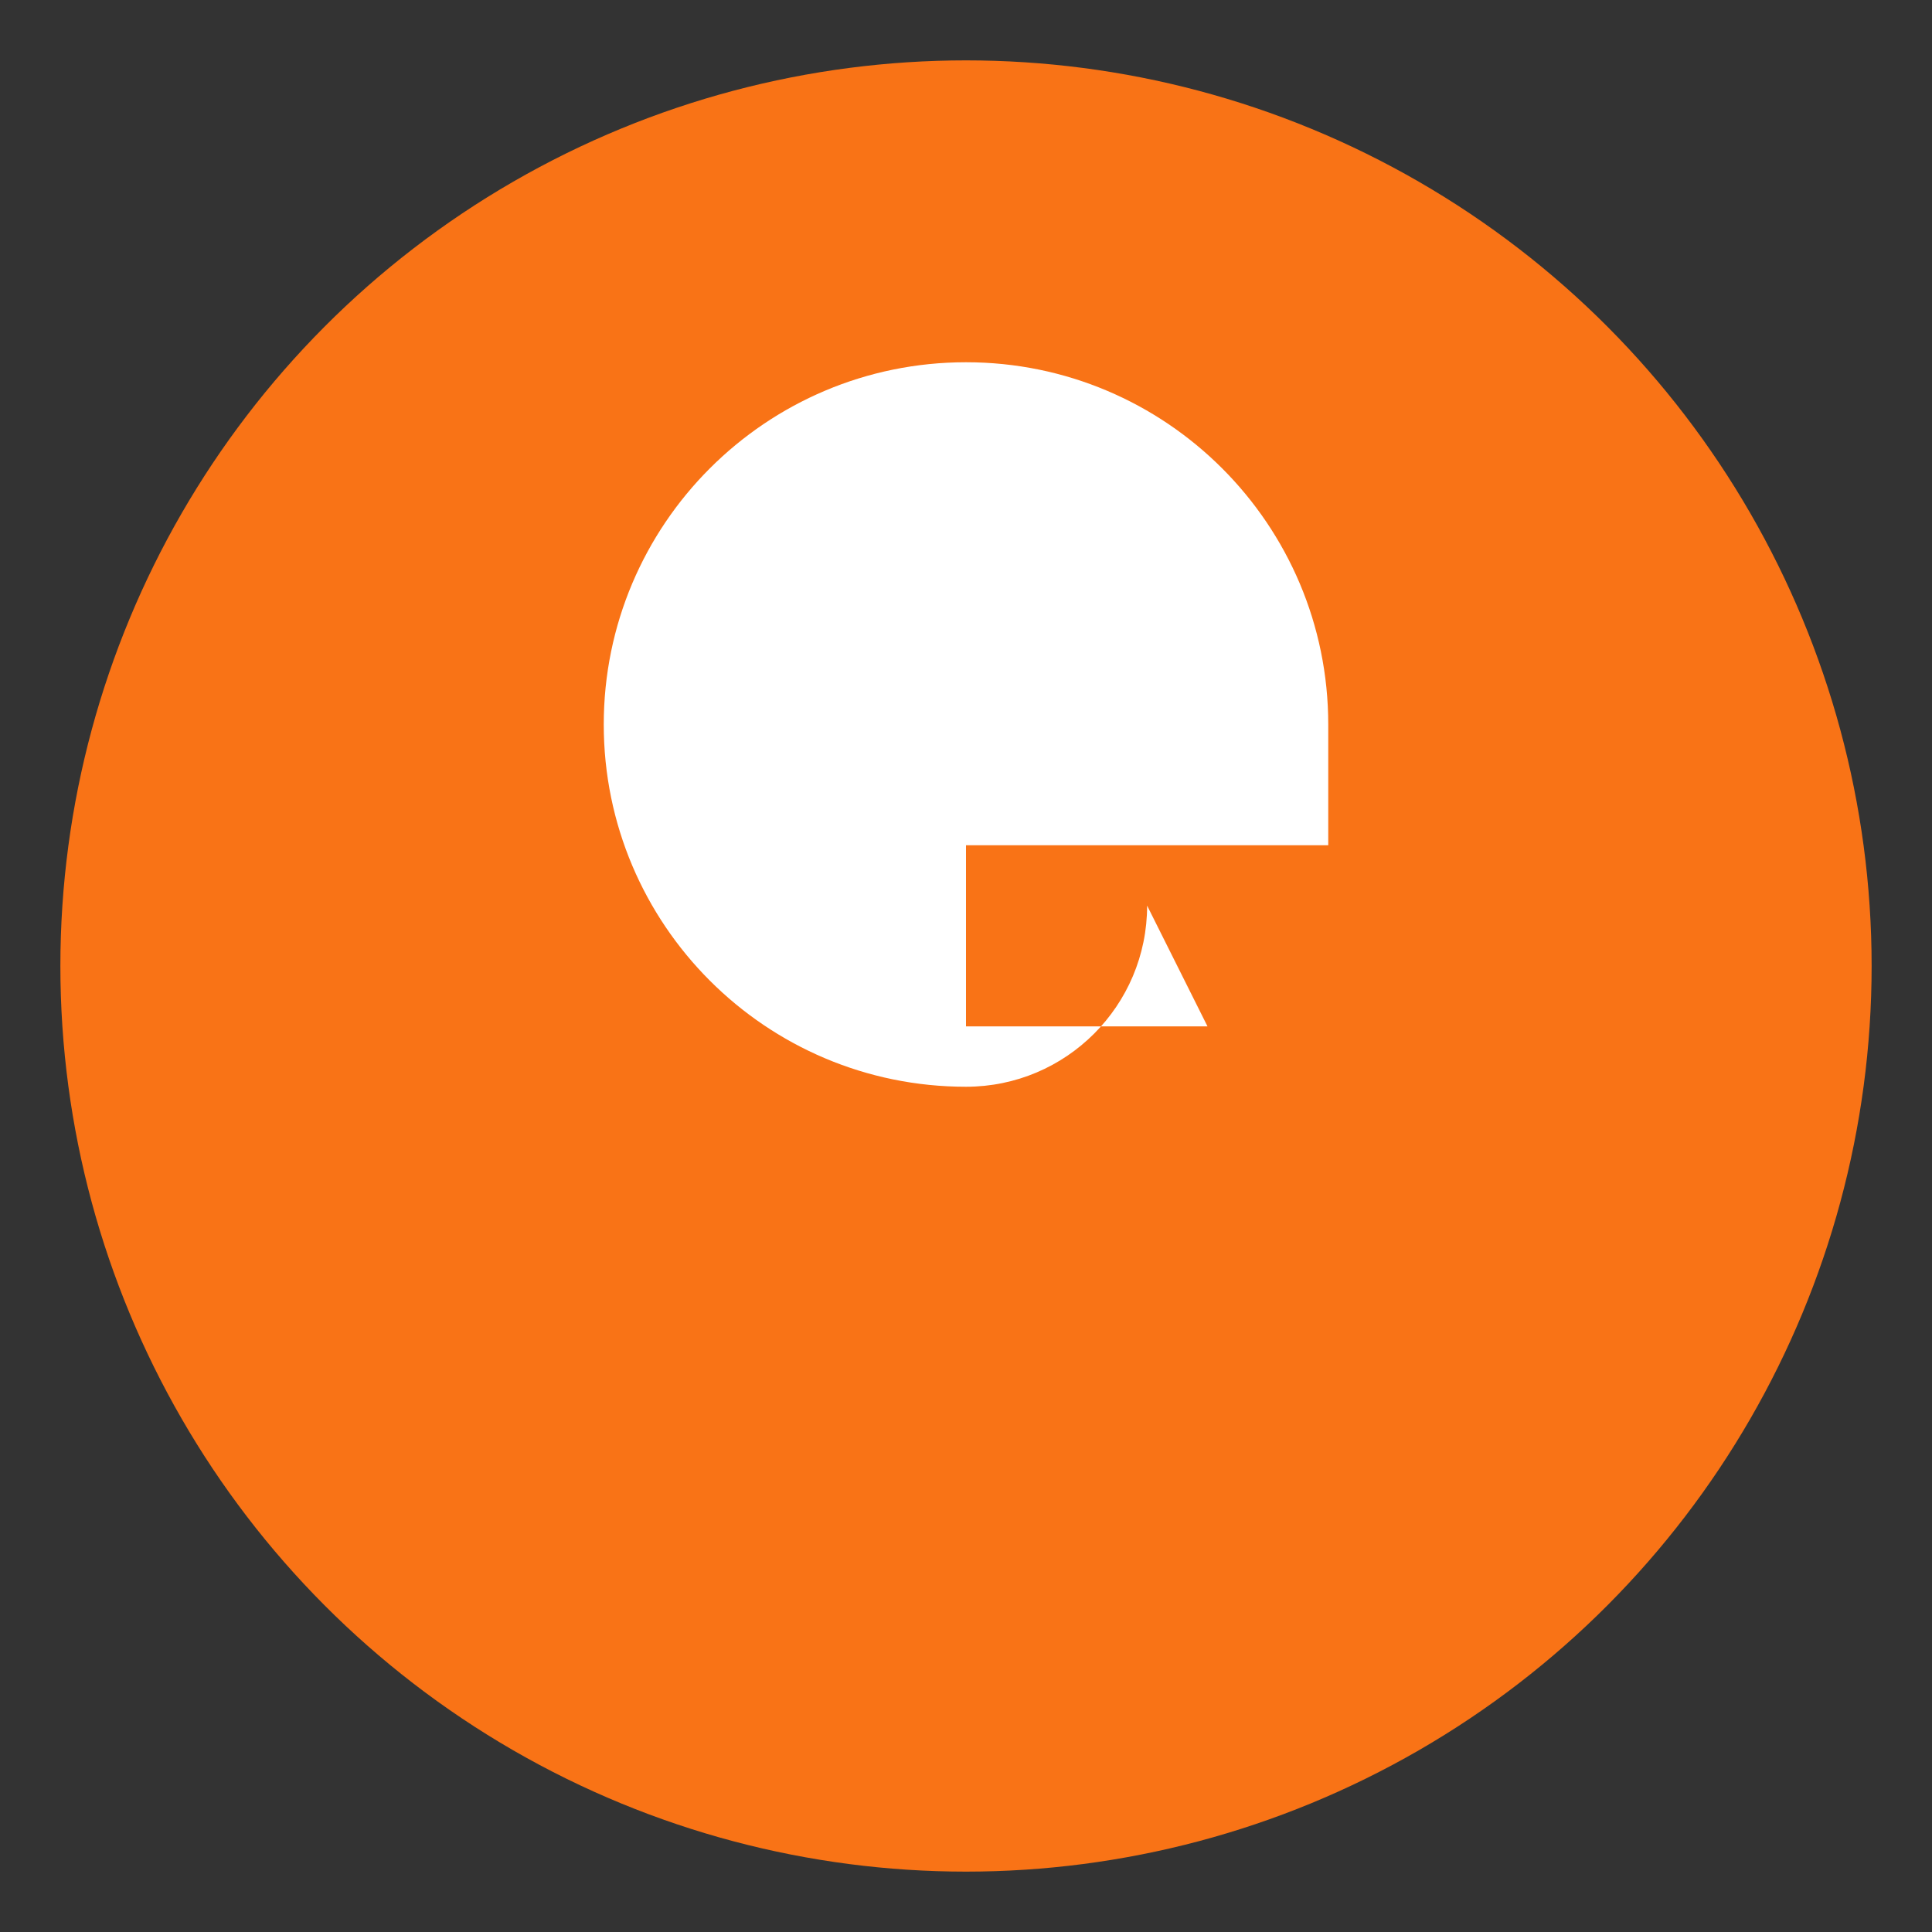 <svg xmlns="http://www.w3.org/2000/svg" viewBox="0 0 64 64" width="64" height="64" role="img" aria-label="Галя Балувана">
  <rect x="0" y="0" width="64" height="64" fill="#333333" stroke="none"/>
  <!-- Circle badge -->
  <circle cx="32" cy="32" r="30" fill="#f97316"/>
  <!-- Letter G -->
  <path d="M40 34h-8v-6h12v-4c0-6.627-5.373-12-12-12S20 17.373 20 24s5.373 12 12 12c3.314 0 6-2.686 6-6z" fill="#fff"/>
</svg>

